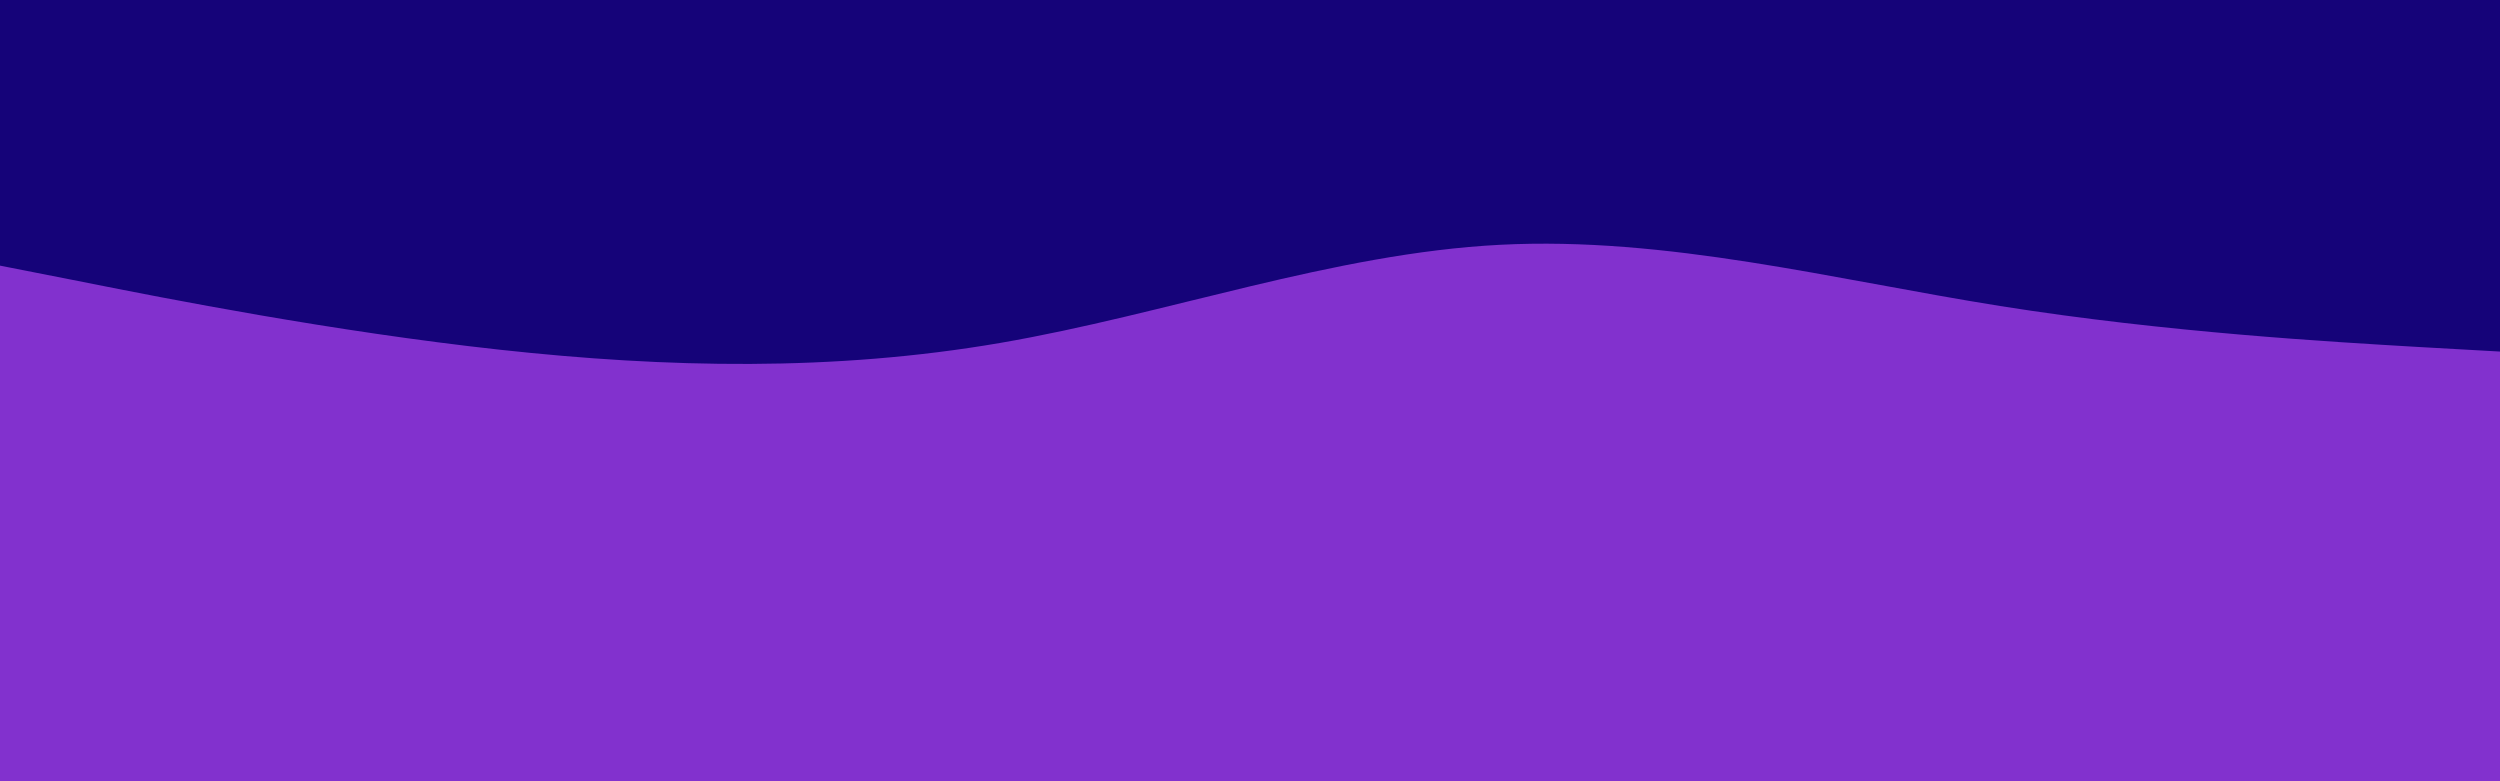 <svg id="visual" viewBox="0 0 960 300" width="960" height="300" xmlns="http://www.w3.org/2000/svg" xmlns:xlink="http://www.w3.org/1999/xlink" version="1.1"><rect x="0" y="0" width="960" height="300" fill="#8231ce"></rect><path d="M0 102L32 108.3C64 114.7 128 127.3 192 134.3C256 141.3 320 142.7 384 131.7C448 120.7 512 97.3 576 94C640 90.7 704 107.3 768 117.5C832 127.7 896 131.3 928 133.2L960 135L960 0L928 0C896 0 832 0 768 0C704 0 640 0 576 0C512 0 448 0 384 0C320 0 256 0 192 0C128 0 64 0 32 0L0 0Z" fill="#150379" stroke-linecap="round" stroke-linejoin="miter"></path></svg>